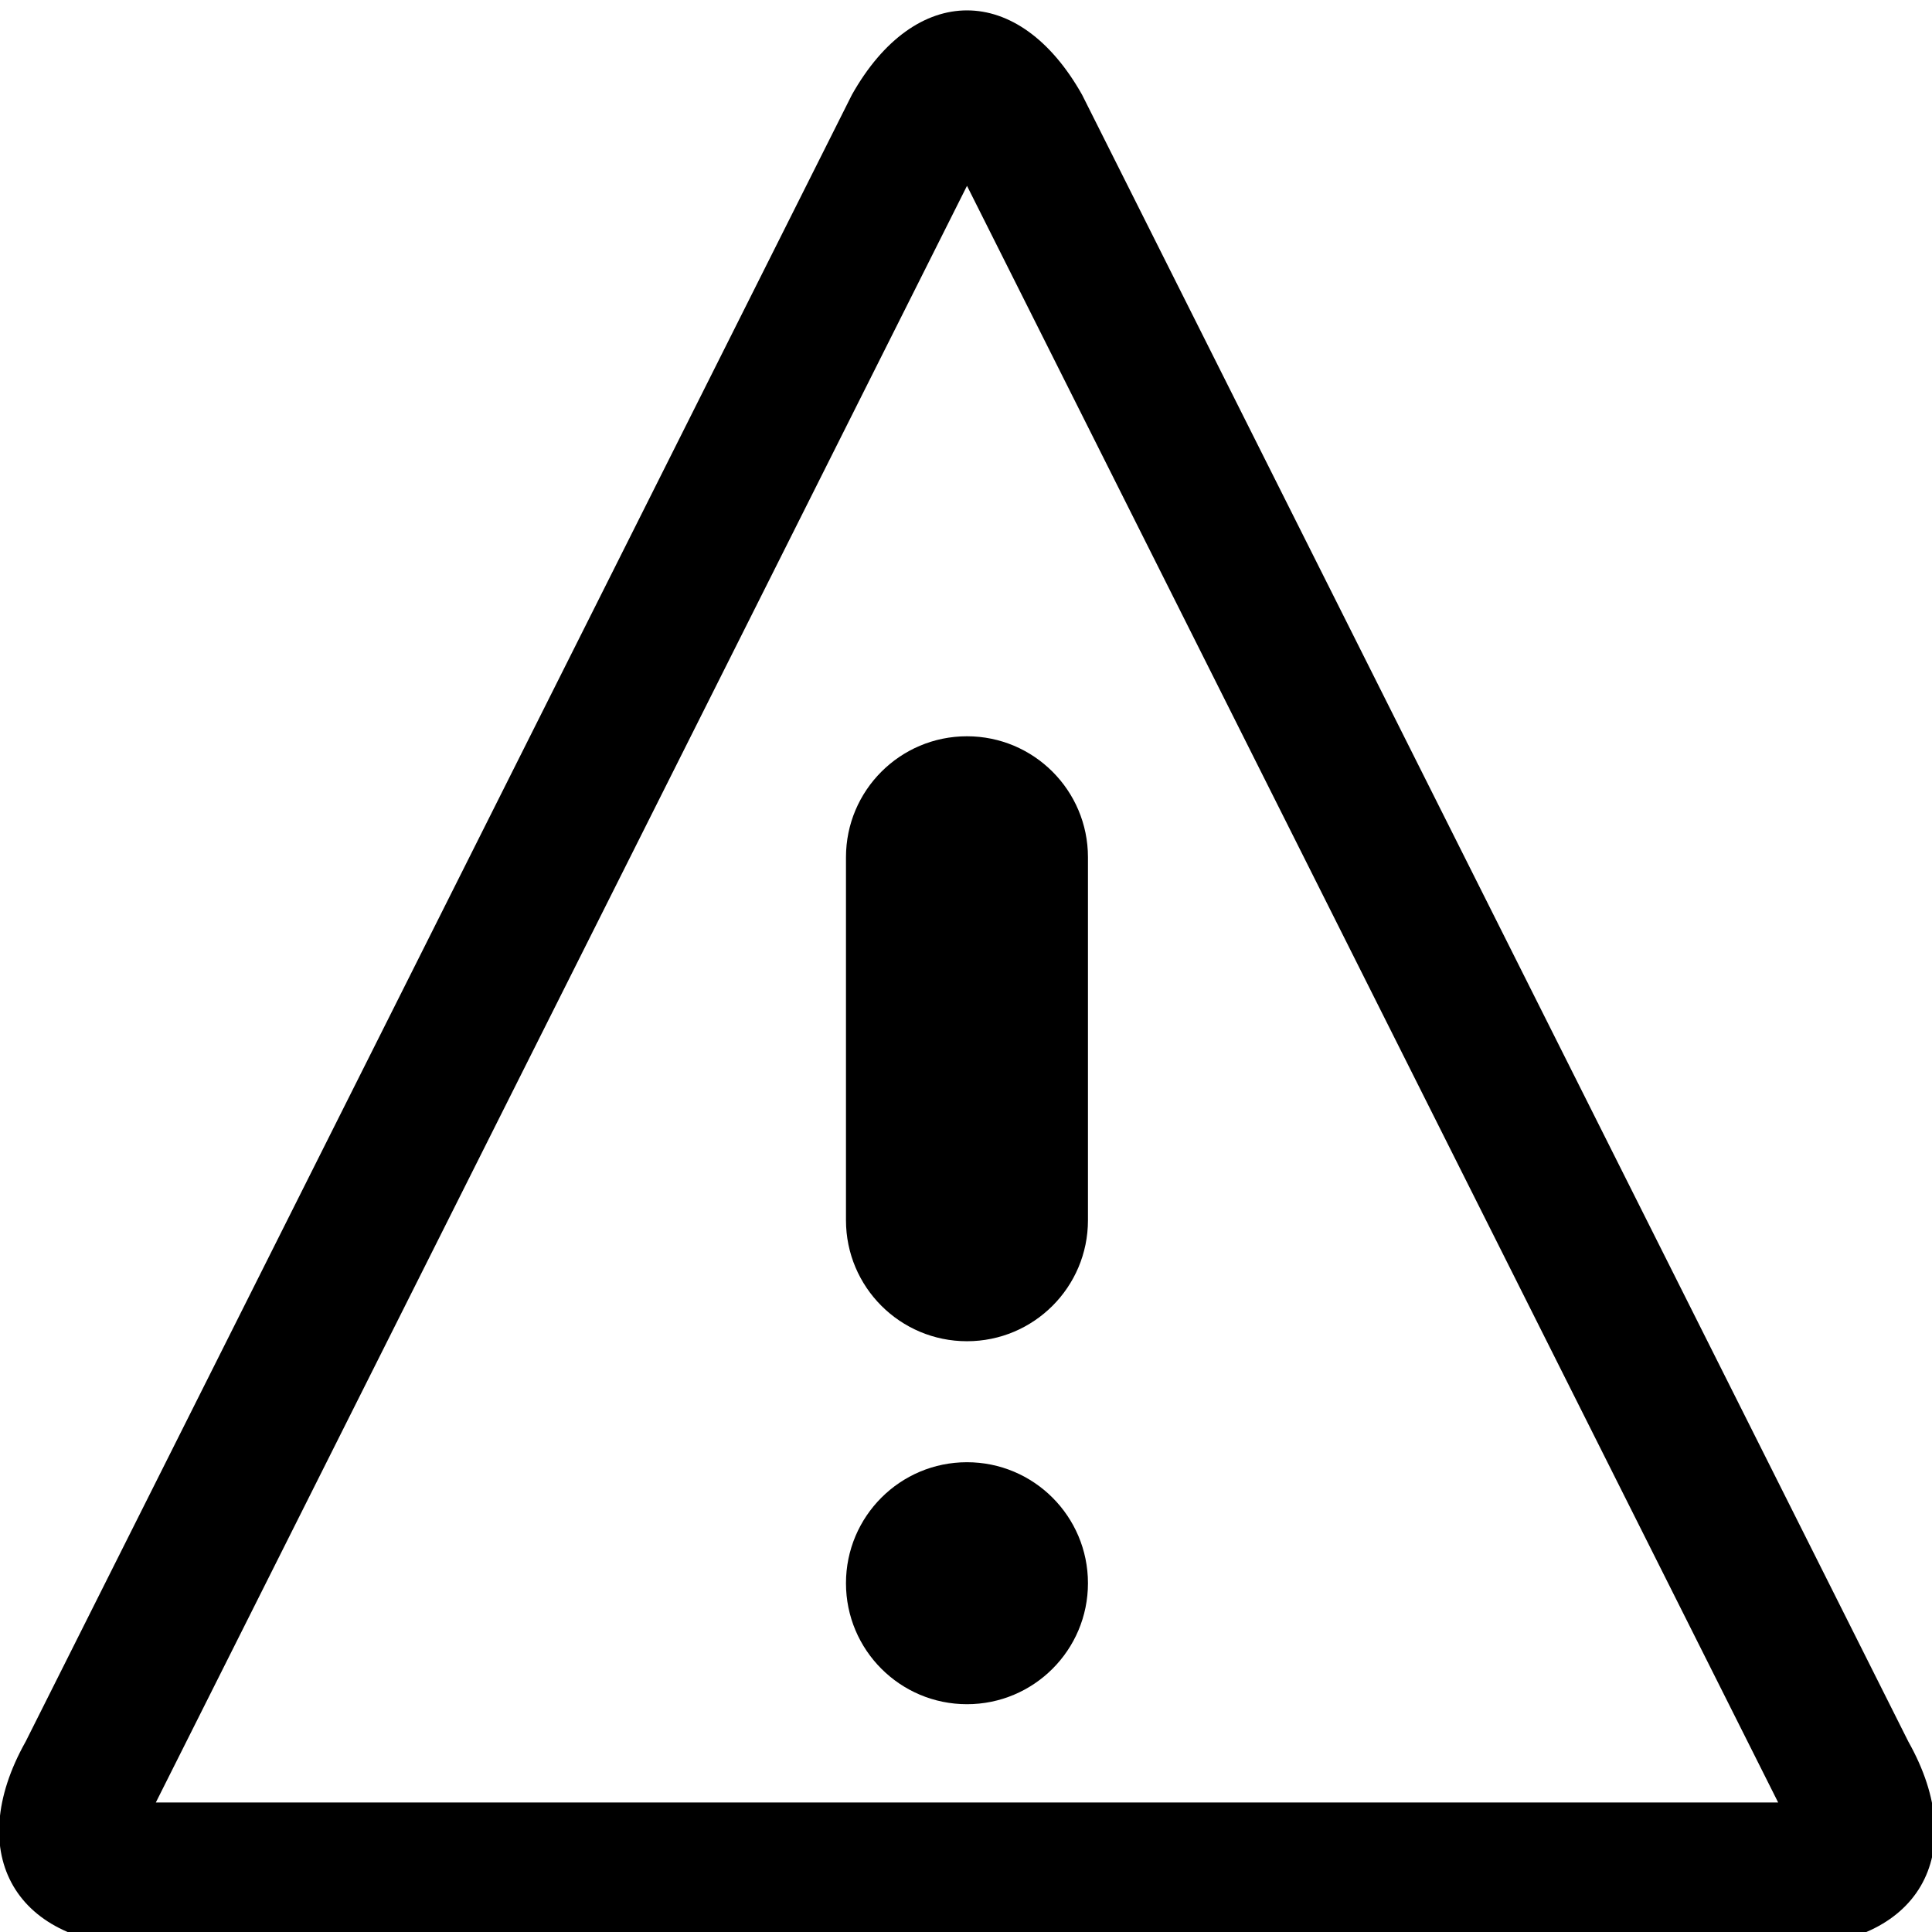 <!-- Generated by IcoMoon.io -->
<svg version="1.1" xmlns="http://www.w3.org/2000/svg" width="32" height="32" viewBox="0 0 32 32">
<path d="M16.016 3.077l13.436 26.778h-26.871l13.436-26.778zM16.016 0.172c-0.691 0-1.382 0.466-1.906 1.398l-13.685 27.276c-1.048 1.864-0.157 3.389 1.982 3.389h27.219c2.139 0 3.031-1.525 1.982-3.389h0l-13.685-27.276c-0.524-0.932-1.215-1.398-1.906-1.398v0zM18.020 26.223c0 1.107-0.897 2.004-2.004 2.004s-2.004-0.897-2.004-2.004c0-1.107 0.897-2.004 2.004-2.004s2.004 0.897 2.004 2.004zM16.016 22.215c-1.107 0-2.004-0.897-2.004-2.004v-6.012c0-1.107 0.897-2.004 2.004-2.004s2.004 0.897 2.004 2.004v6.012c0 1.107-0.897 2.004-2.004 2.004z"></path>
</svg>
